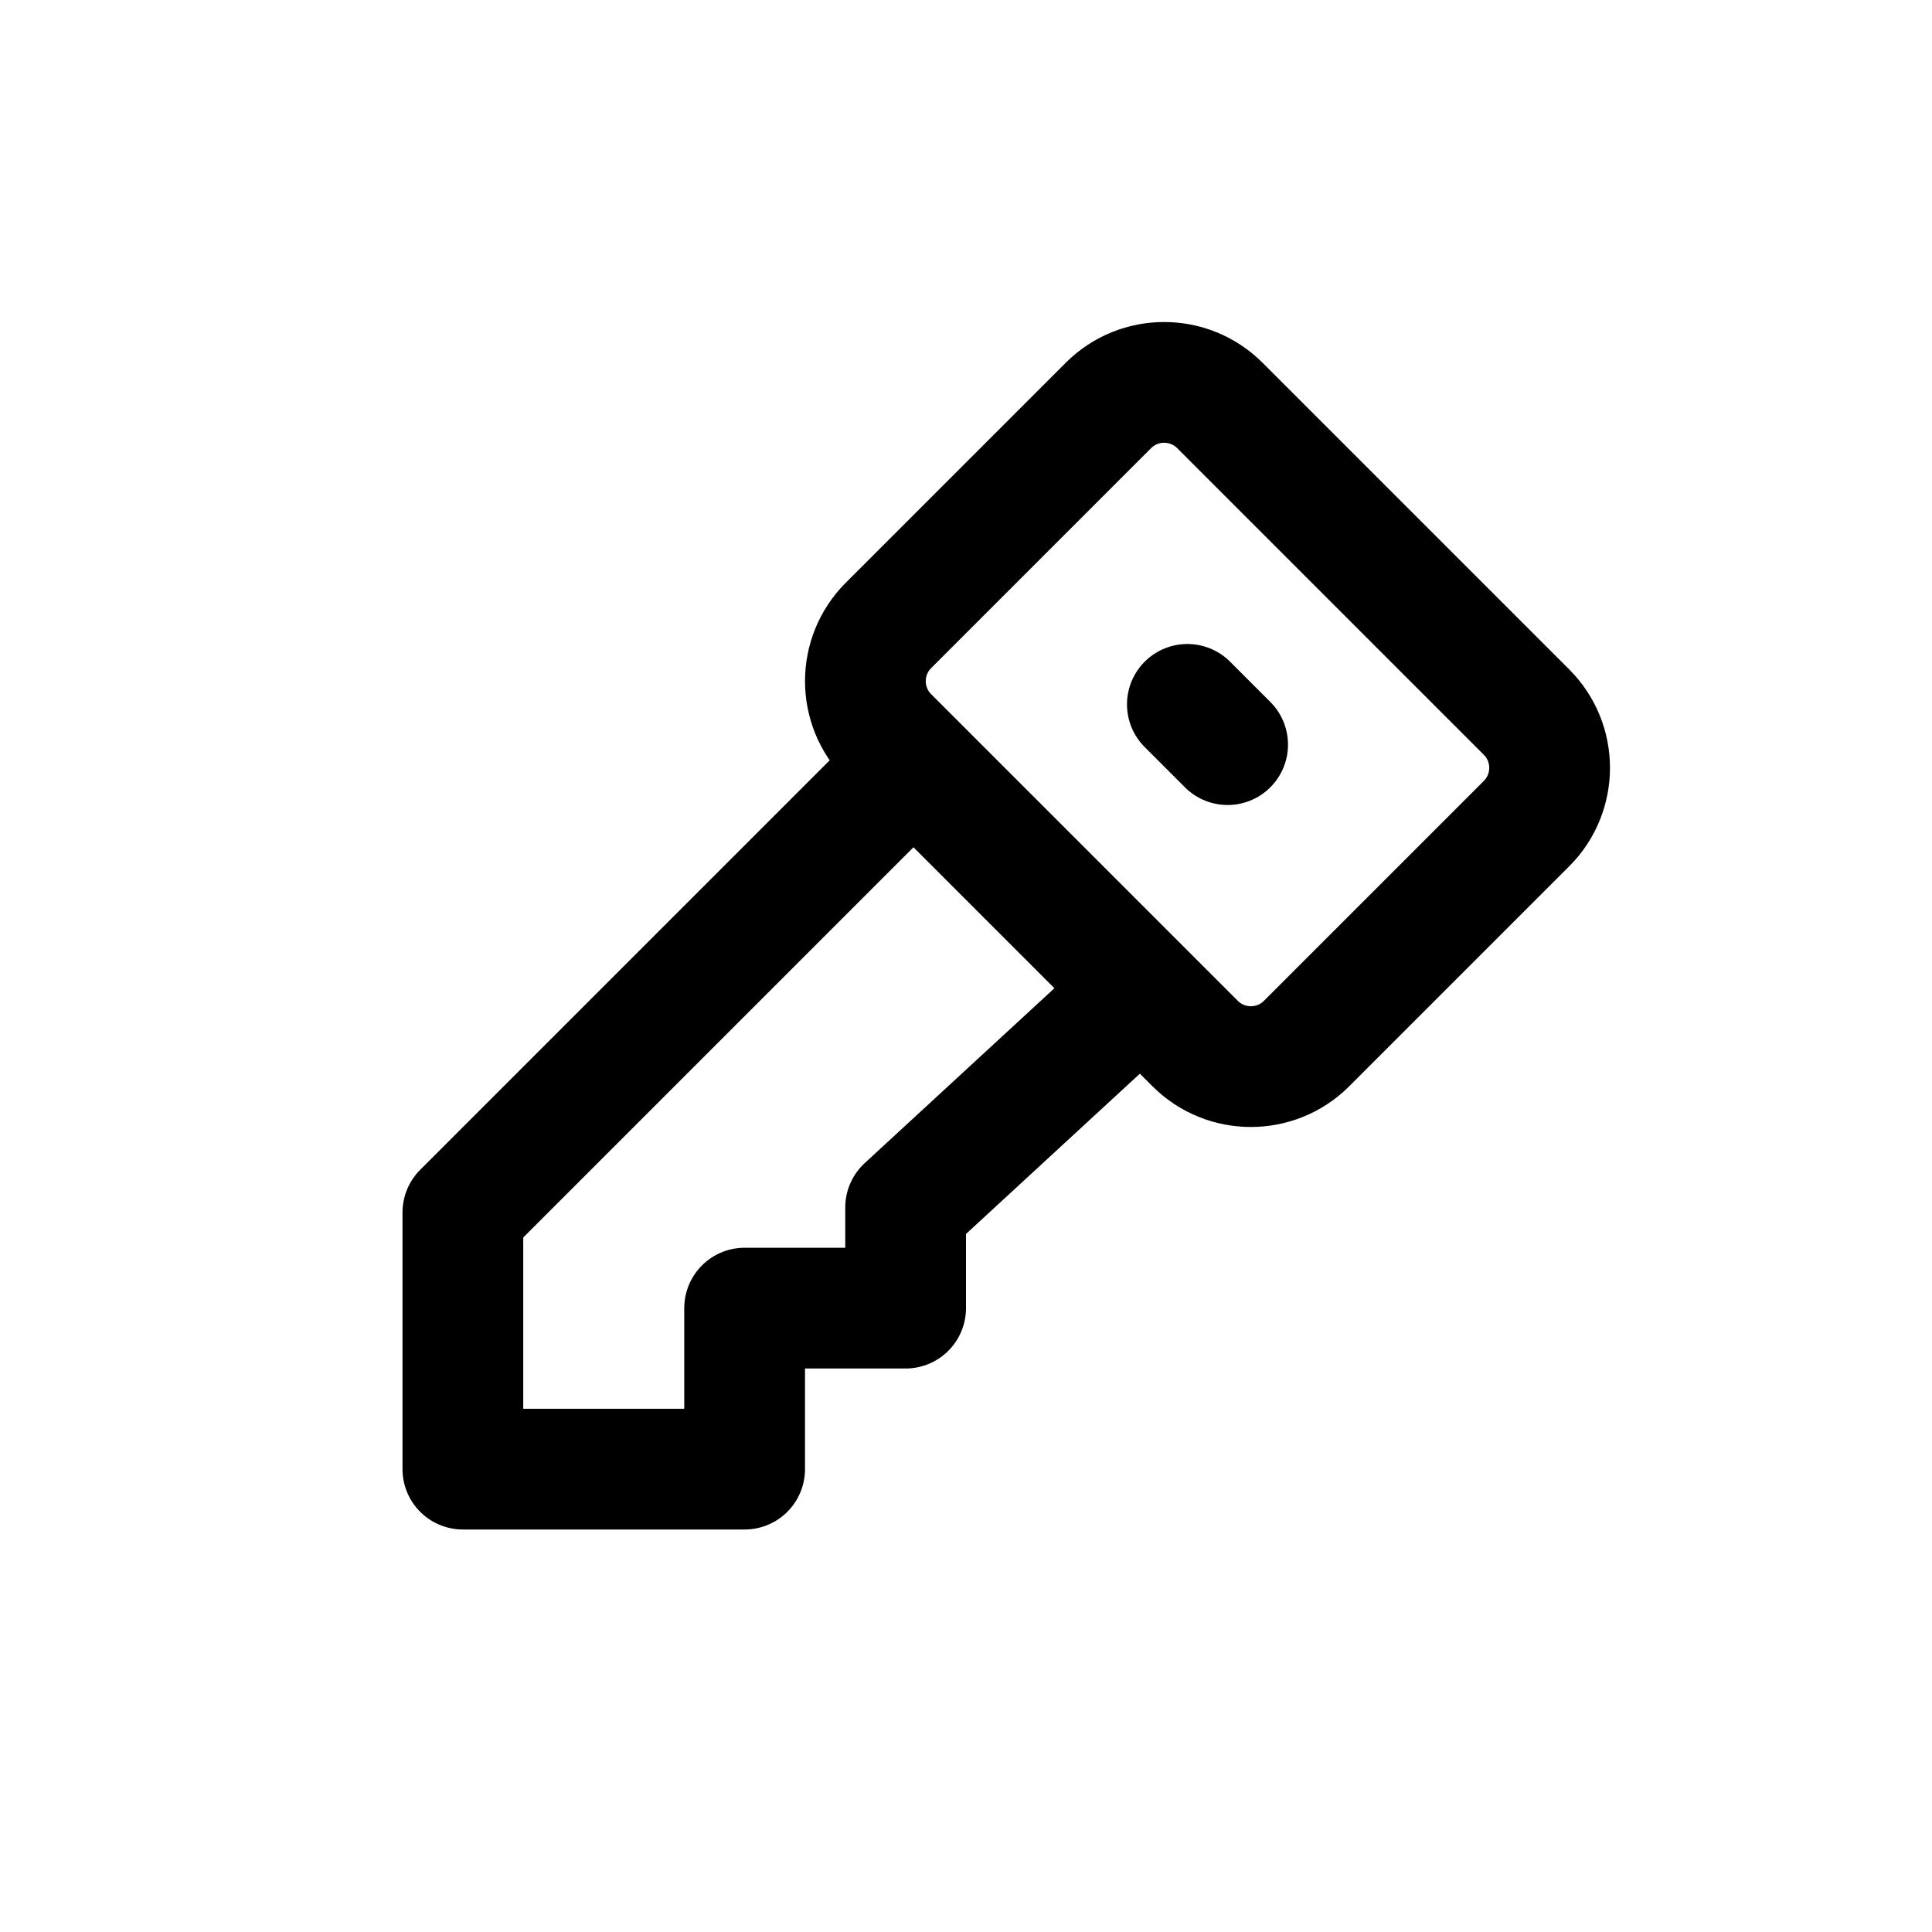 <svg width="24" height="24" viewBox="0 0 24 24" fill="none" xmlns="http://www.w3.org/2000/svg">
<path d="M11.348 9.464L5.75 15.062V18.25H9.25V16.25H11.25V15L14.181 12.298M14.75 8.75L15.25 9.25M13.77 5.036L11.036 7.77C10.655 8.152 10.655 8.771 11.036 9.153L14.847 12.964C15.229 13.345 15.848 13.345 16.23 12.964L18.964 10.23C19.345 9.848 19.345 9.229 18.964 8.847L15.153 5.036C14.771 4.655 14.152 4.655 13.77 5.036Z" stroke="#141414" style="stroke:#141414;stroke:color(display-p3 0.08 0.08 0.08);stroke-opacity:1;" stroke-width="1.5" stroke-linecap="round" stroke-linejoin="round"/>
</svg>
